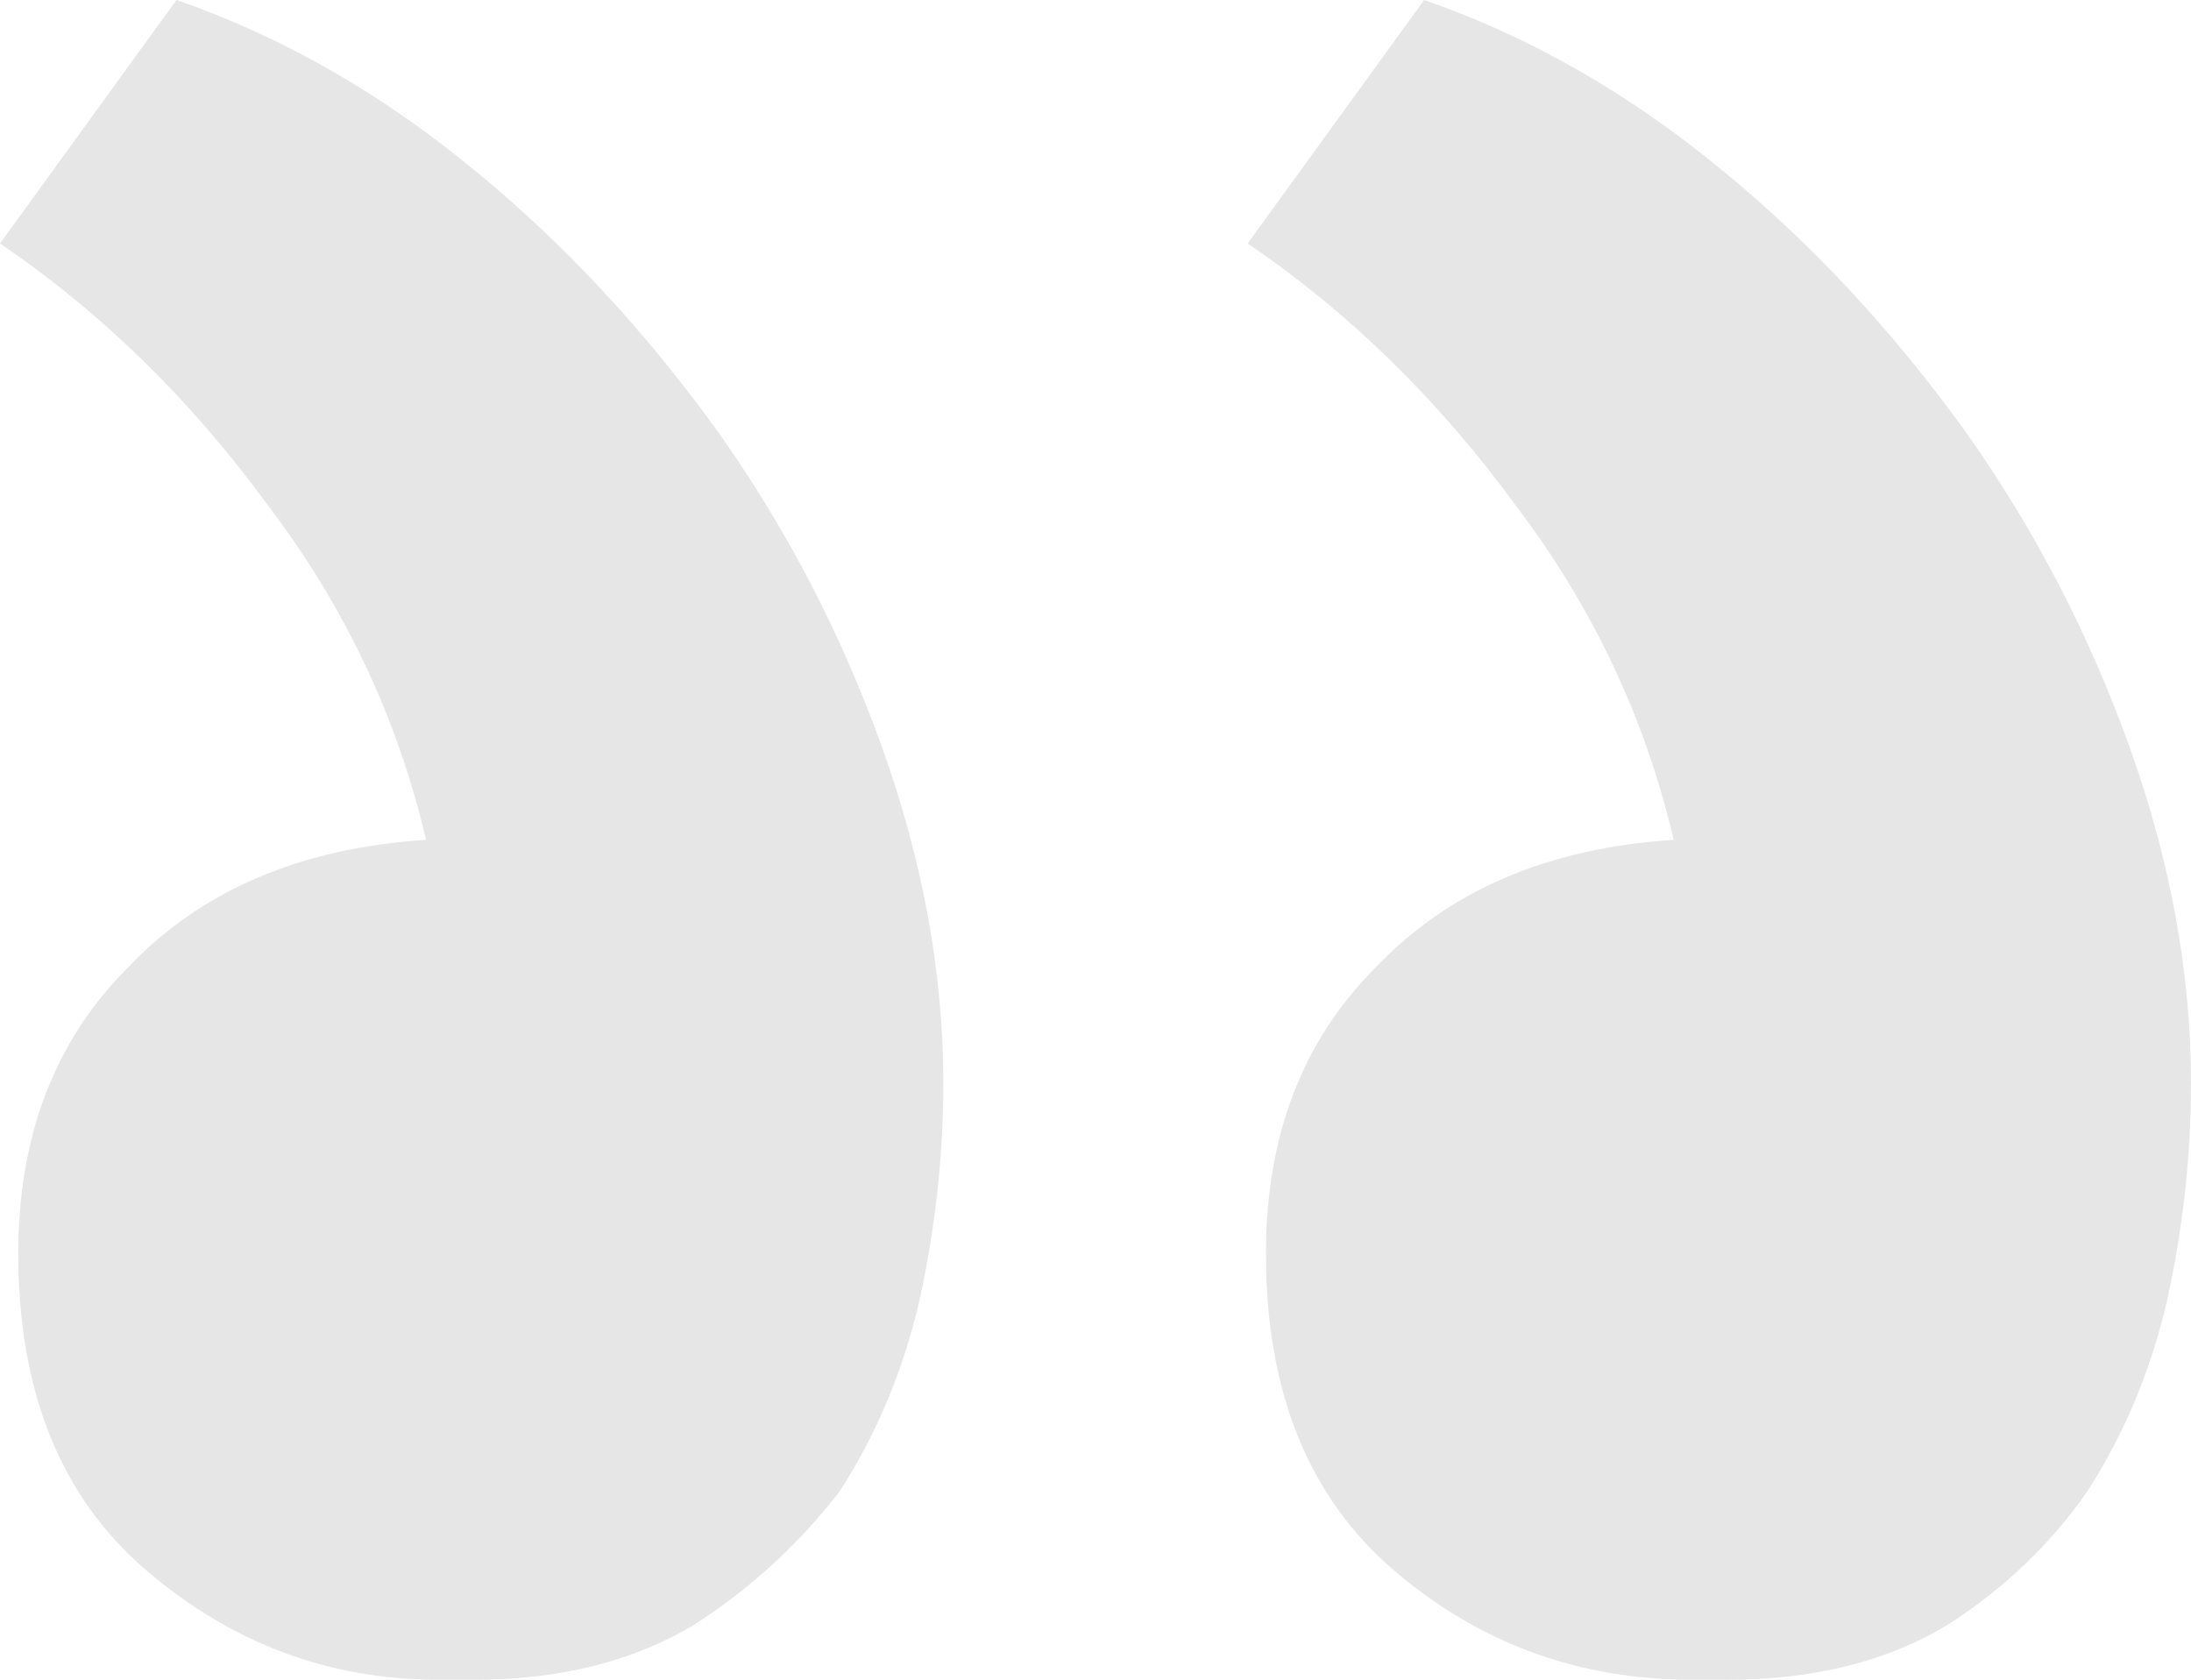 <svg width="60" height="46" viewBox="0 0 60 46" fill="none" xmlns="http://www.w3.org/2000/svg">
<path d="M11.667 23C8.222 23.222 5.5 24.389 3.5 26.5C1.5 28.5 0.5 31.111 0.5 34.333C0.5 38.111 1.667 41 4 43C6.333 45 9 46 12 46C12.333 46 12.667 46 13 46C15.333 46 17.333 45.5 19 44.5C20.556 43.5 21.889 42.278 23 40.833C24 39.278 24.722 37.556 25.167 35.667C25.611 33.667 25.833 31.667 25.833 29.667C25.833 26.667 25.278 23.611 24.167 20.5C23.056 17.389 21.556 14.5 19.667 11.833C17.667 9.056 15.444 6.667 13 4.667C10.444 2.556 7.722 1 4.833 0L0 6.667C2.778 8.556 5.222 10.944 7.333 13.833C9.444 16.611 10.889 19.667 11.667 23ZM45.833 23C42.389 23.222 39.667 24.389 37.667 26.5C35.667 28.5 34.667 31.111 34.667 34.333C34.667 38.111 35.833 41 38.167 43C40.5 45 43.222 46 46.333 46C46.667 46 47 46 47.333 46C49.667 46 51.667 45.5 53.333 44.5C54.889 43.5 56.167 42.278 57.167 40.833C58.167 39.278 58.889 37.556 59.333 35.667C59.778 33.667 60 31.667 60 29.667C60 26.667 59.444 23.611 58.333 20.5C57.222 17.389 55.722 14.5 53.833 11.833C51.833 9.056 49.611 6.667 47.167 4.667C44.611 2.556 41.889 1 39 0L34.167 6.667C36.944 8.556 39.389 10.944 41.5 13.833C43.611 16.611 45.056 19.667 45.833 23Z" fill="#E6E6E6"/>
</svg>
